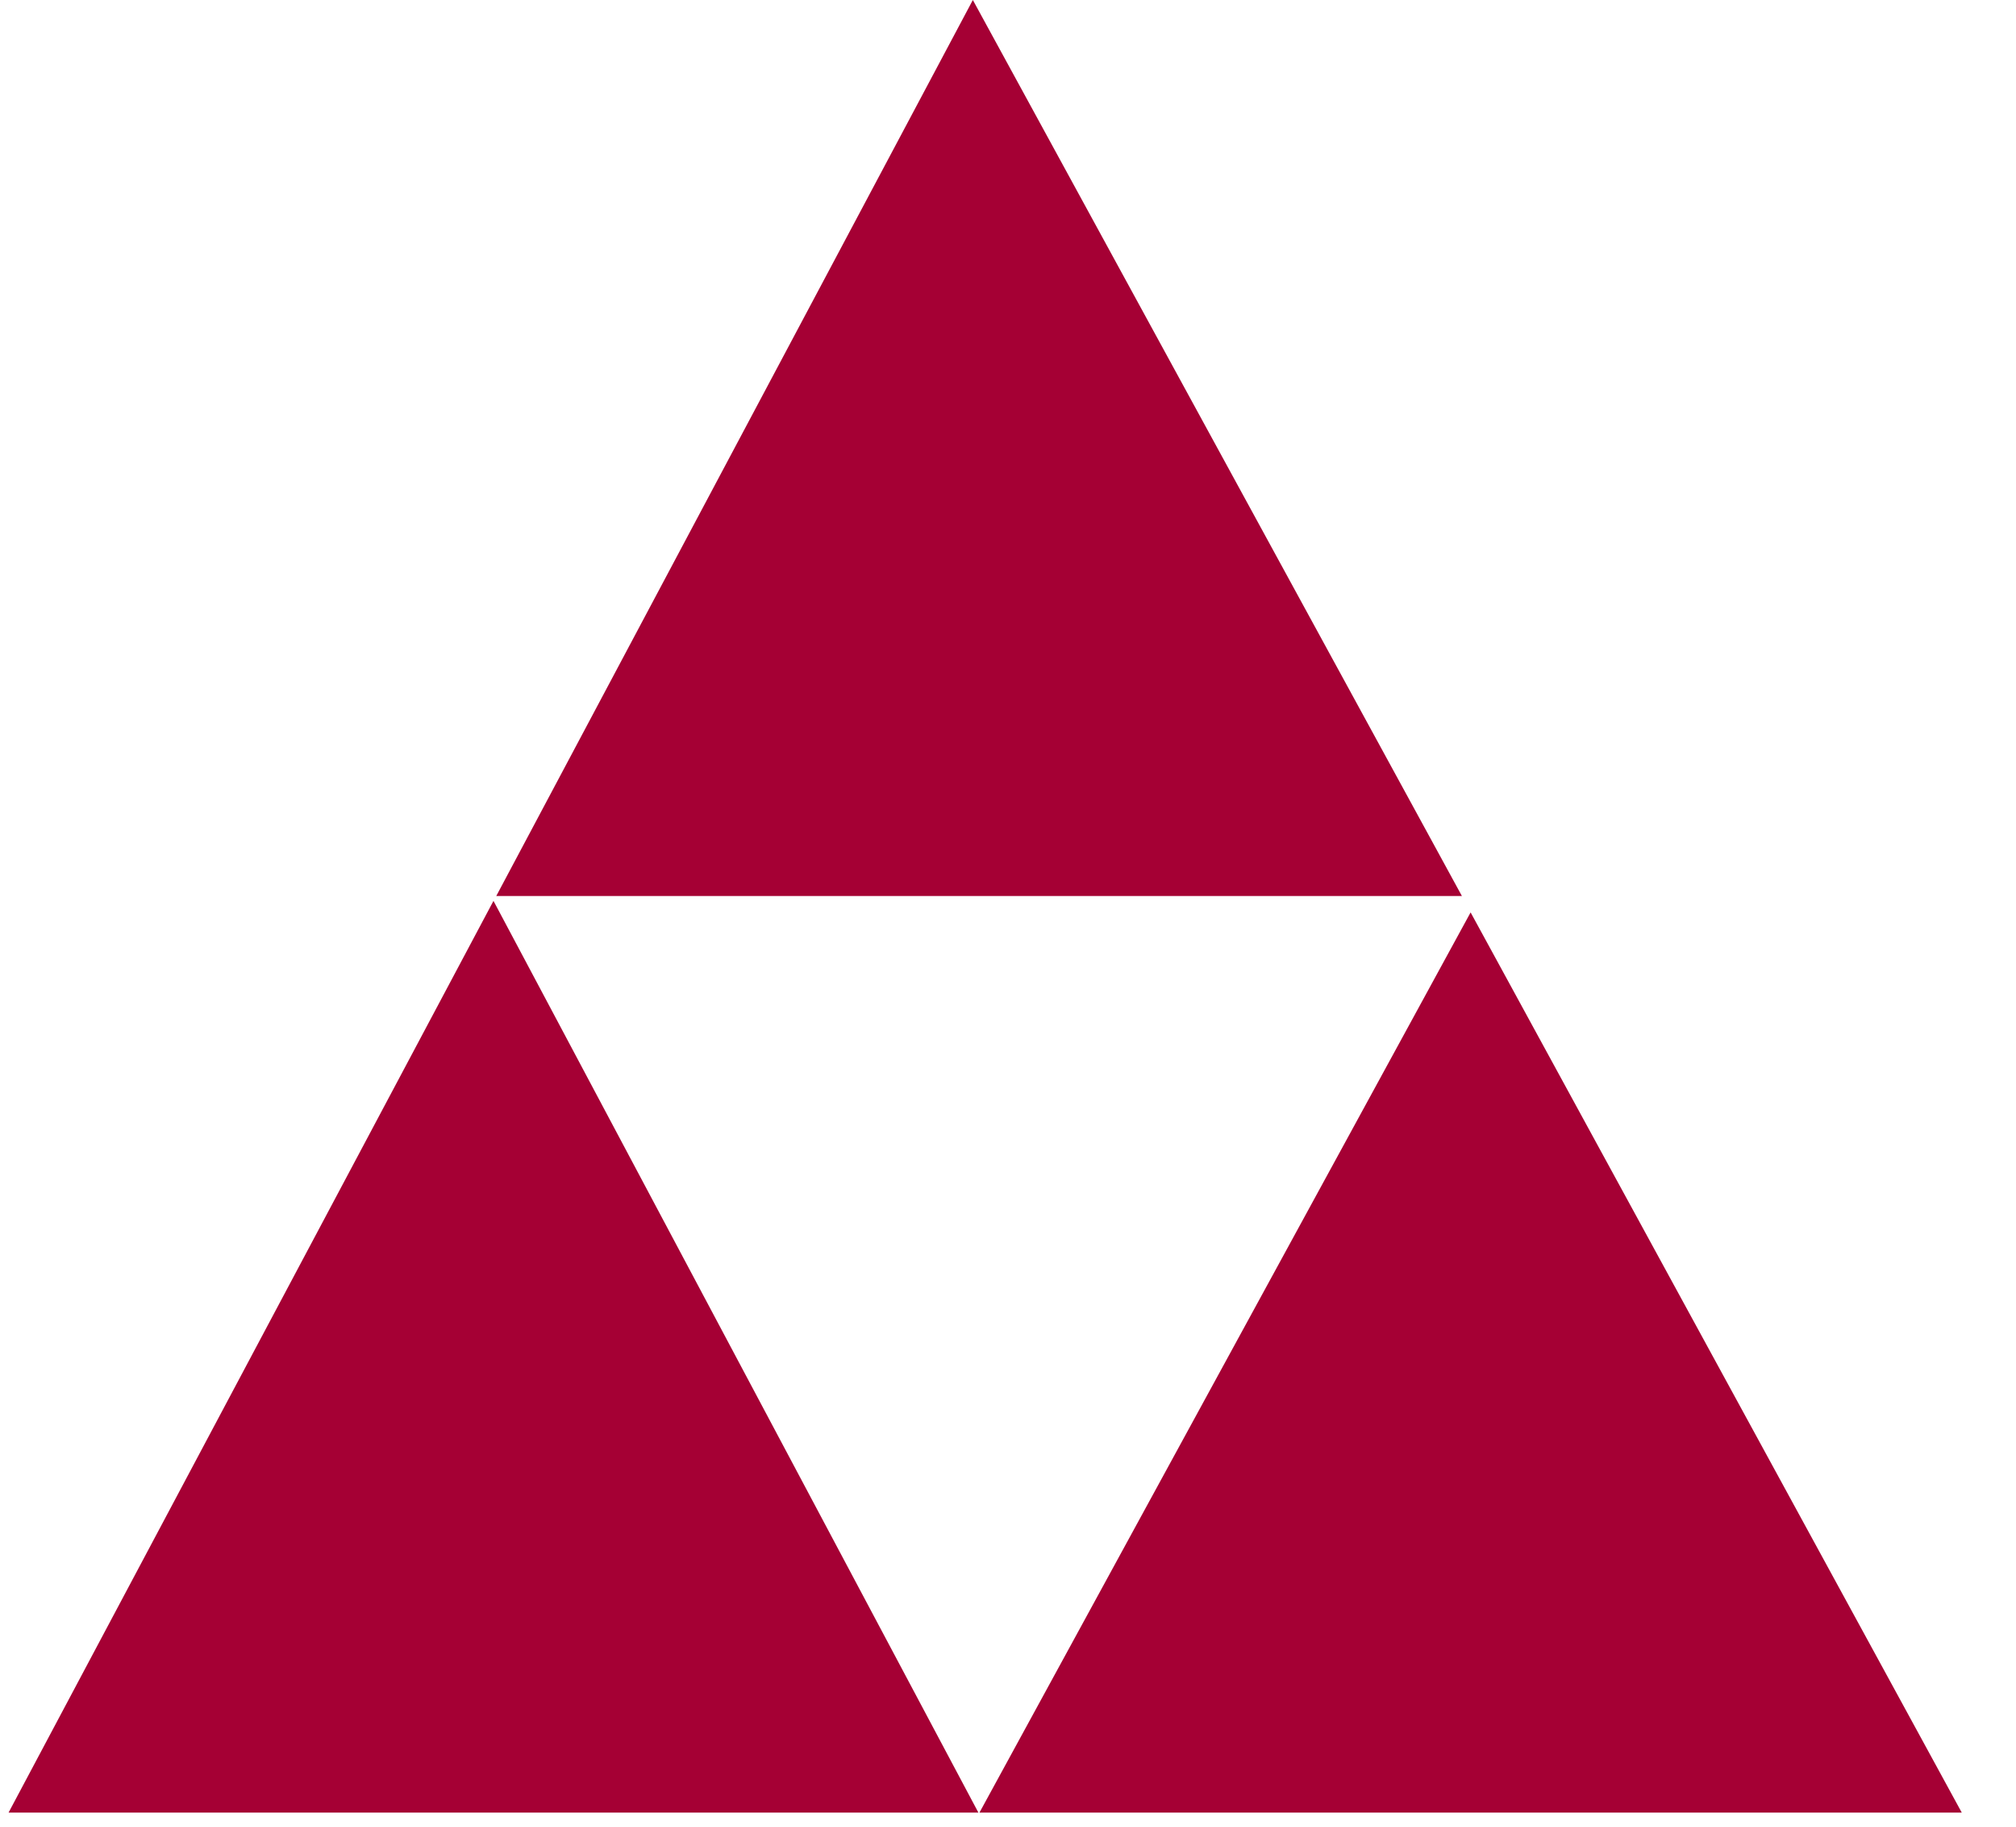 <svg width="32" height="29" viewBox="0 0 32 29" fill="none" xmlns="http://www.w3.org/2000/svg">
<path fill-rule="evenodd" clip-rule="evenodd" d="M23.205 14.225L15.442 0L7.877 14.225H23.2H23.205ZM15.547 28.776H31.139L23.343 14.485L15.547 28.776ZM0.142 28.776H15.53L7.833 14.302L0.136 28.776H0.142Z" fill="#A50034"/>
</svg>
